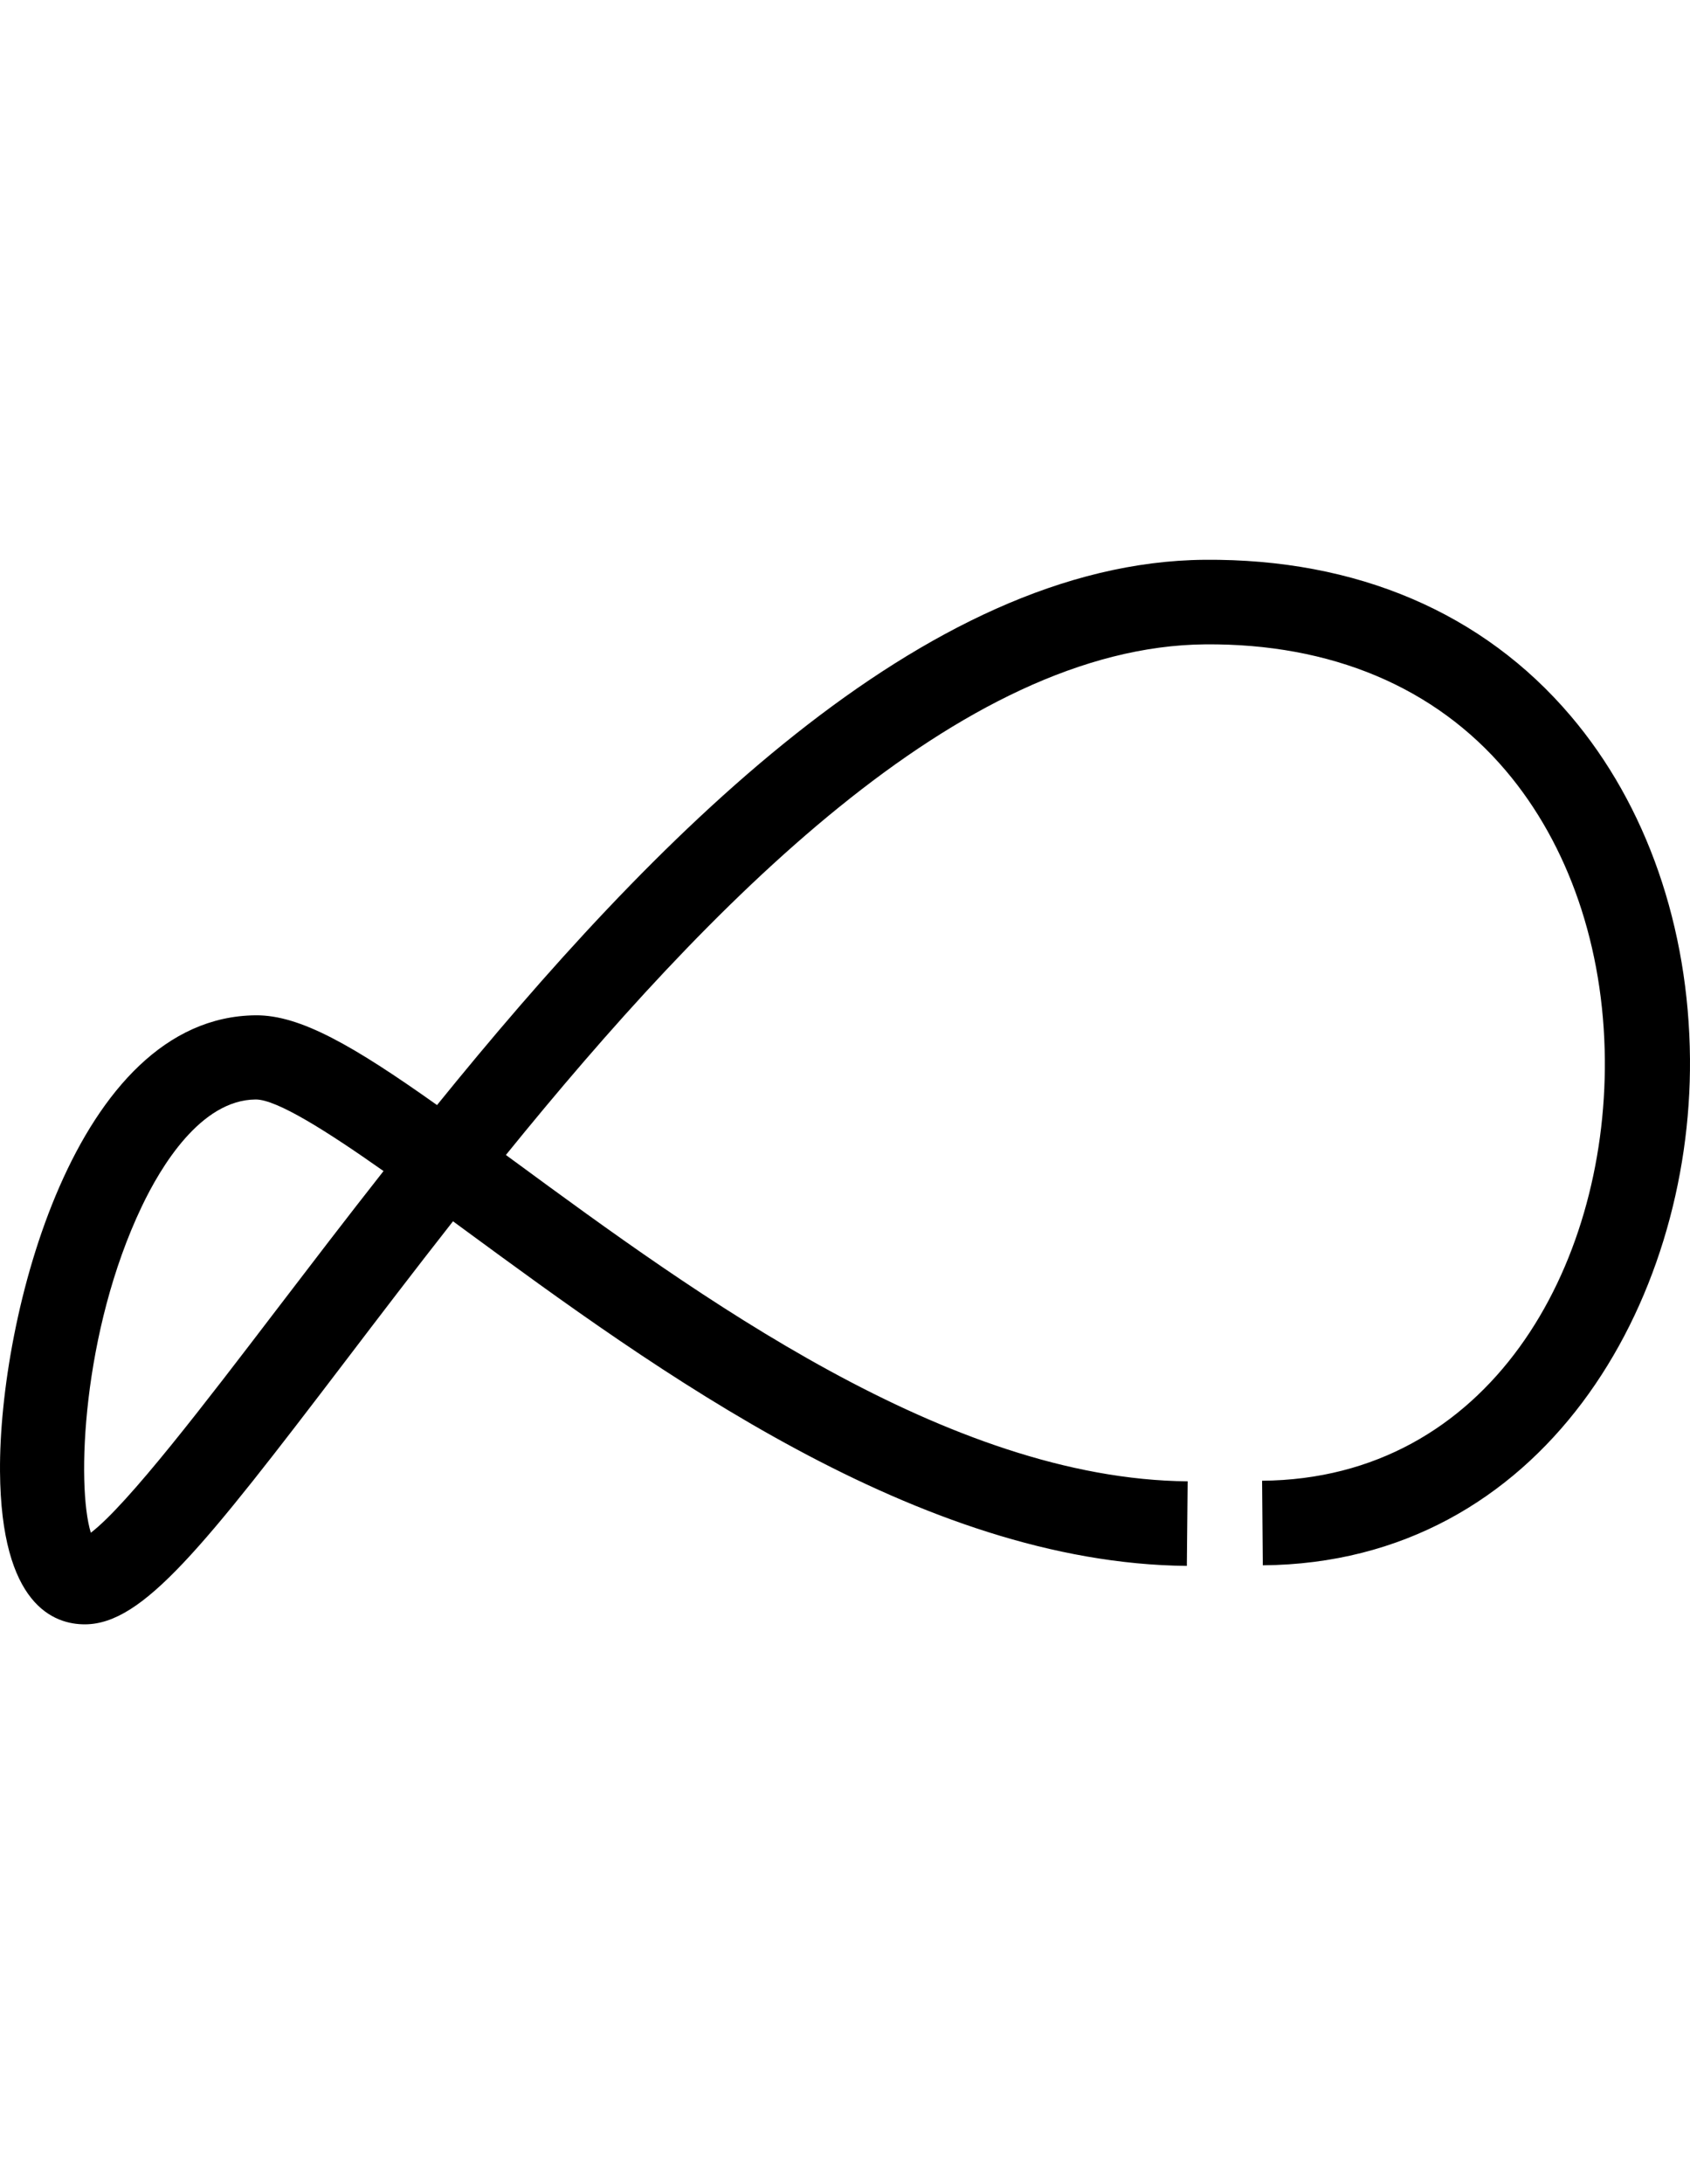 <svg width="720" height="930" viewBox="0 0 683 430" fill="none" xmlns="http://www.w3.org/2000/svg">
<path fill-rule="evenodd" clip-rule="evenodd" d="M103.302 218C81.105 218.175 64.936 245.2 57.268 261.285C33.204 311.751 30.82 374.018 36.71 393C51.731 381.511 83.426 340.012 111.74 302.934C125.197 285.338 139.664 266.393 155 246.911C132.248 230.888 111.841 217.938 103.315 218H103.302ZM34.468 429.999H34.455C21.763 430.099 0.409 422.201 0.006 368.274C-0.485 306.311 30.237 184.585 103.367 183.997H103.38C121.297 183.86 142.753 196.245 176.623 220.253C262.986 113.649 373.009 0.921 486.871 0.008C548.216 -0.492 599.374 21.342 634.843 63.146C665.465 99.214 682.564 148.379 682.992 201.581C683.786 300.075 623.562 405.254 510.354 406.154L510.064 371.998C601.905 371.261 649.273 285.852 648.58 201.856C648.215 156.59 634 115.148 608.54 85.154C579.883 51.386 537.903 33.752 487.136 34.164C387.967 34.952 286.041 139.781 204.45 240.411C205.507 241.199 206.59 241.973 207.673 242.773C281.634 297.038 382.918 371.336 479.984 372.235L479.656 406.391C371.447 405.391 264.976 327.282 187.225 270.243C185.84 269.231 184.455 268.218 183.082 267.194C167.608 286.89 153.027 306.023 139.517 323.757C82.038 399.18 57.774 429.824 34.468 429.999Z" fill="black"/>
</svg>
